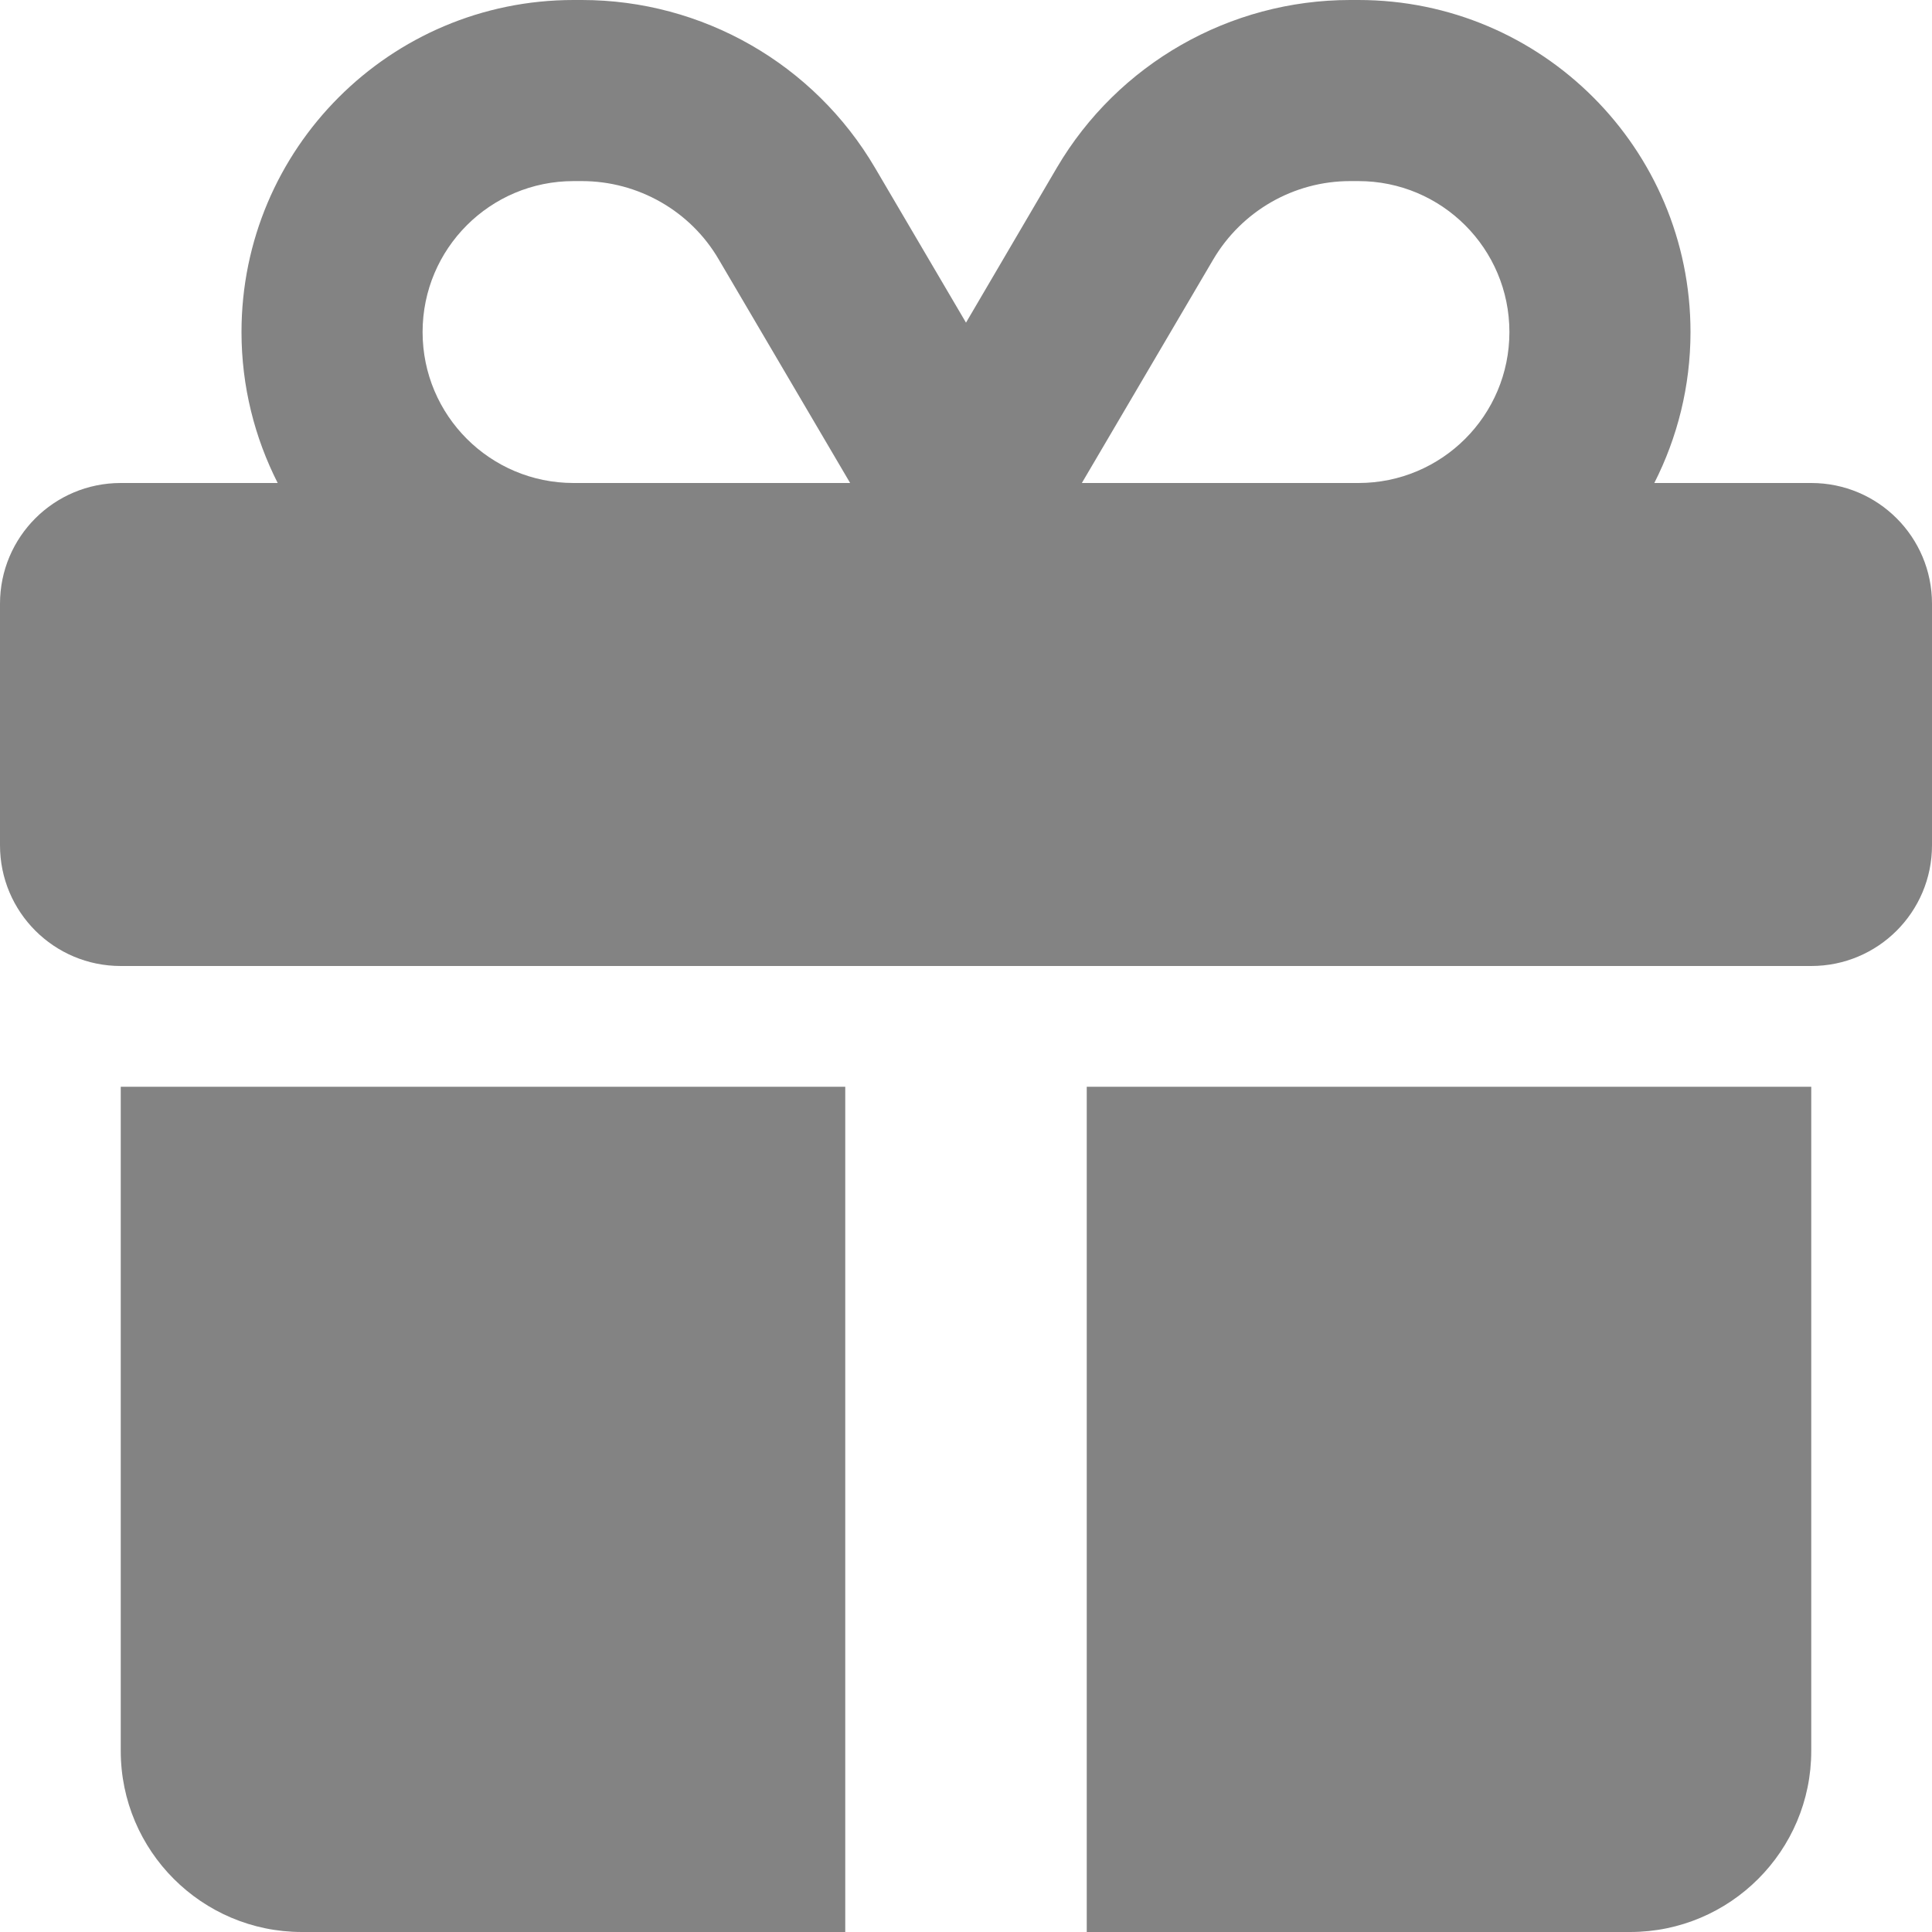 <svg width="30" height="30" viewBox="0 0 30 30" fill="none" xmlns="http://www.w3.org/2000/svg">
<path d="M11.162 4.031L13.201 7.5H13.125H8.906C7.611 7.5 6.562 6.451 6.562 5.156C6.562 3.861 7.611 2.812 8.906 2.812H9.035C9.908 2.812 10.723 3.275 11.162 4.031ZM3.75 5.156C3.75 6 3.955 6.797 4.312 7.5H1.875C0.838 7.5 0 8.338 0 9.375V13.125C0 14.162 0.838 15 1.875 15H28.125C29.162 15 30 14.162 30 13.125V9.375C30 8.338 29.162 7.5 28.125 7.5H25.688C26.045 6.797 26.25 6 26.25 5.156C26.25 2.309 23.941 0 21.094 0H20.965C19.096 0 17.361 0.99 16.412 2.602L15 5.01L13.588 2.607C12.639 0.99 10.904 0 9.035 0H8.906C6.059 0 3.75 2.309 3.75 5.156ZM23.438 5.156C23.438 6.451 22.389 7.5 21.094 7.5H16.875H16.799L18.838 4.031C19.283 3.275 20.092 2.812 20.965 2.812H21.094C22.389 2.812 23.438 3.861 23.438 5.156ZM1.875 16.875V27.188C1.875 28.74 3.135 30 4.688 30H13.125V16.875H1.875ZM16.875 30H25.312C26.865 30 28.125 28.74 28.125 27.188V16.875H16.875V30Z" fill="#838383"/>
</svg>
